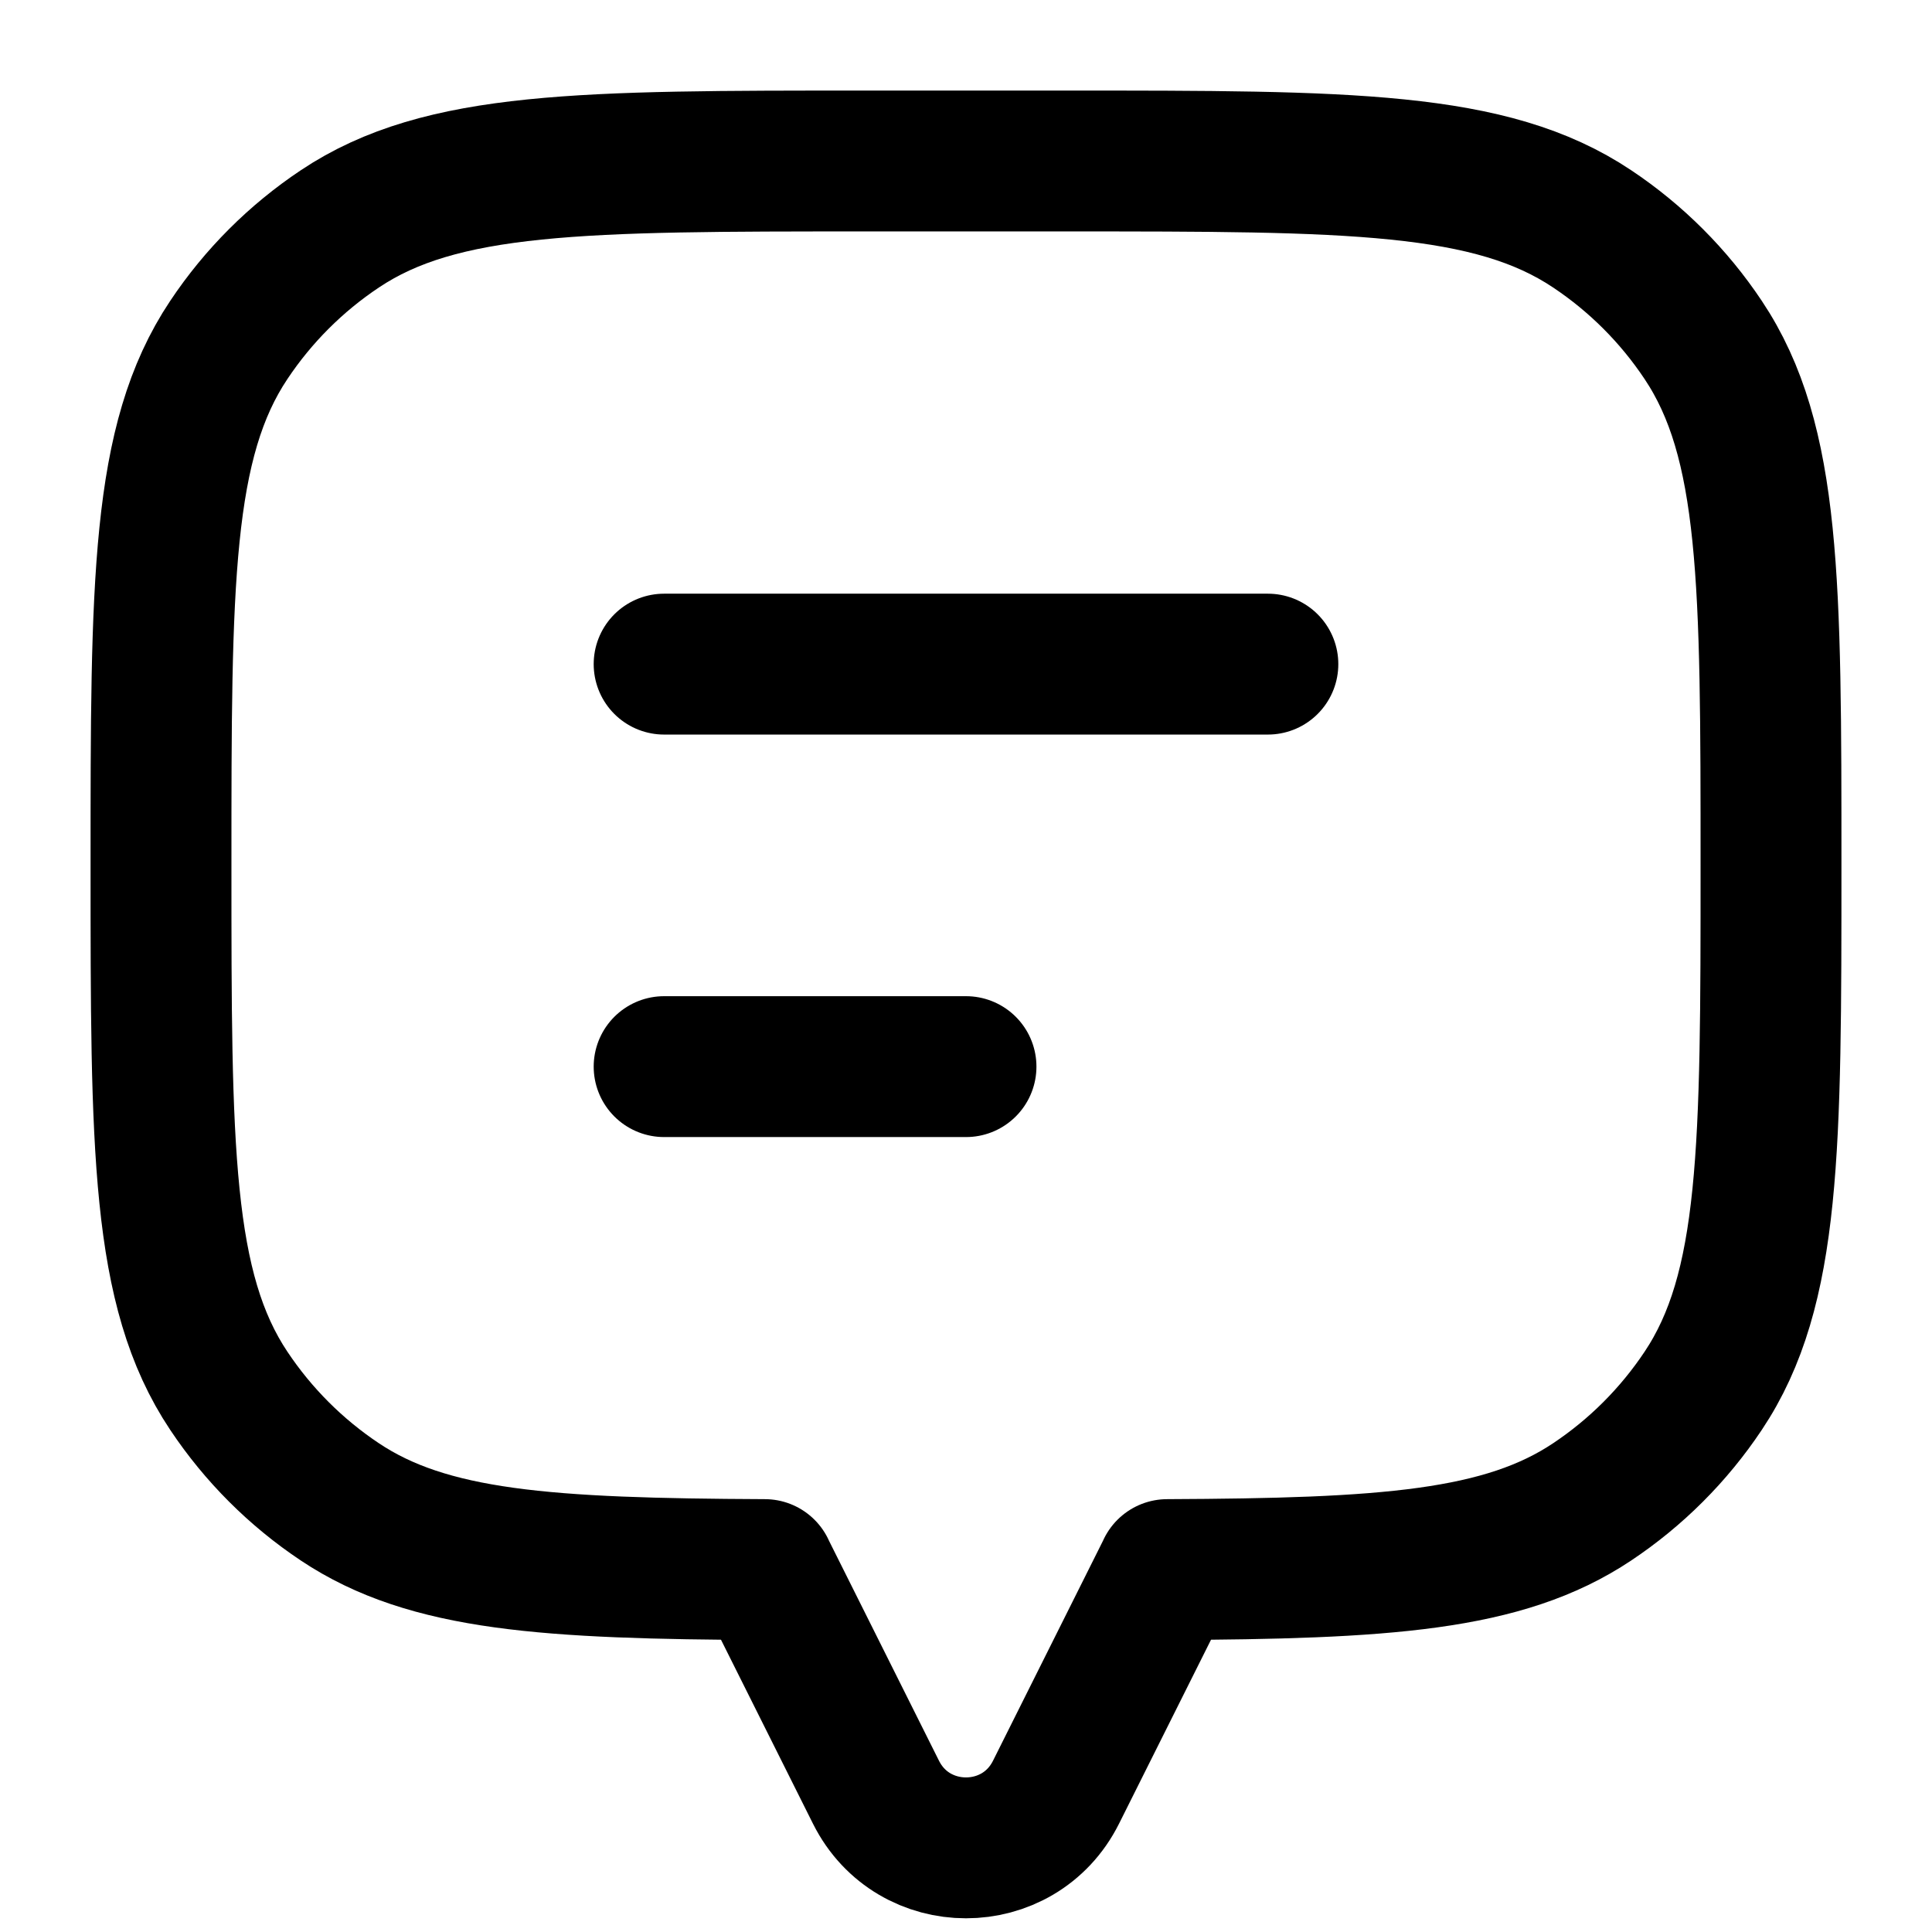 <svg width="24" height="24" viewBox="0 0 24 24" fill="none" xmlns="http://www.w3.org/2000/svg">
<path d="M21.157 4.222C22 5.483 22 7.239 22 10.75C22 14.261 22 16.017 21.157 17.278C20.793 17.824 20.324 18.293 19.778 18.657C18.676 19.393 17.197 19.486 14.5 19.498V19.5L13.118 22.264C12.657 23.185 11.343 23.185 10.882 22.264L9.5 19.5V19.498C6.803 19.486 5.324 19.393 4.222 18.657C3.676 18.293 3.207 17.824 2.843 17.278C2 16.017 2 14.261 2 10.75C2 7.239 2 5.483 2.843 4.222C3.207 3.676 3.676 3.207 4.222 2.843C5.483 2 7.239 2 10.75 2H13.25C16.761 2 18.517 2 19.778 2.843C20.324 3.207 20.793 3.676 21.157 4.222Z" stroke="black" stroke-width="1.75" stroke-linecap="round" stroke-linejoin="round"/>
<path d="M8.25 8.25L15.75 8.25" stroke="black" stroke-width="1.75" stroke-linecap="round" stroke-linejoin="round"/>
<path d="M8.25 13.25H12" stroke="black" stroke-width="1.75" stroke-linecap="round" stroke-linejoin="round"/>
</svg>
